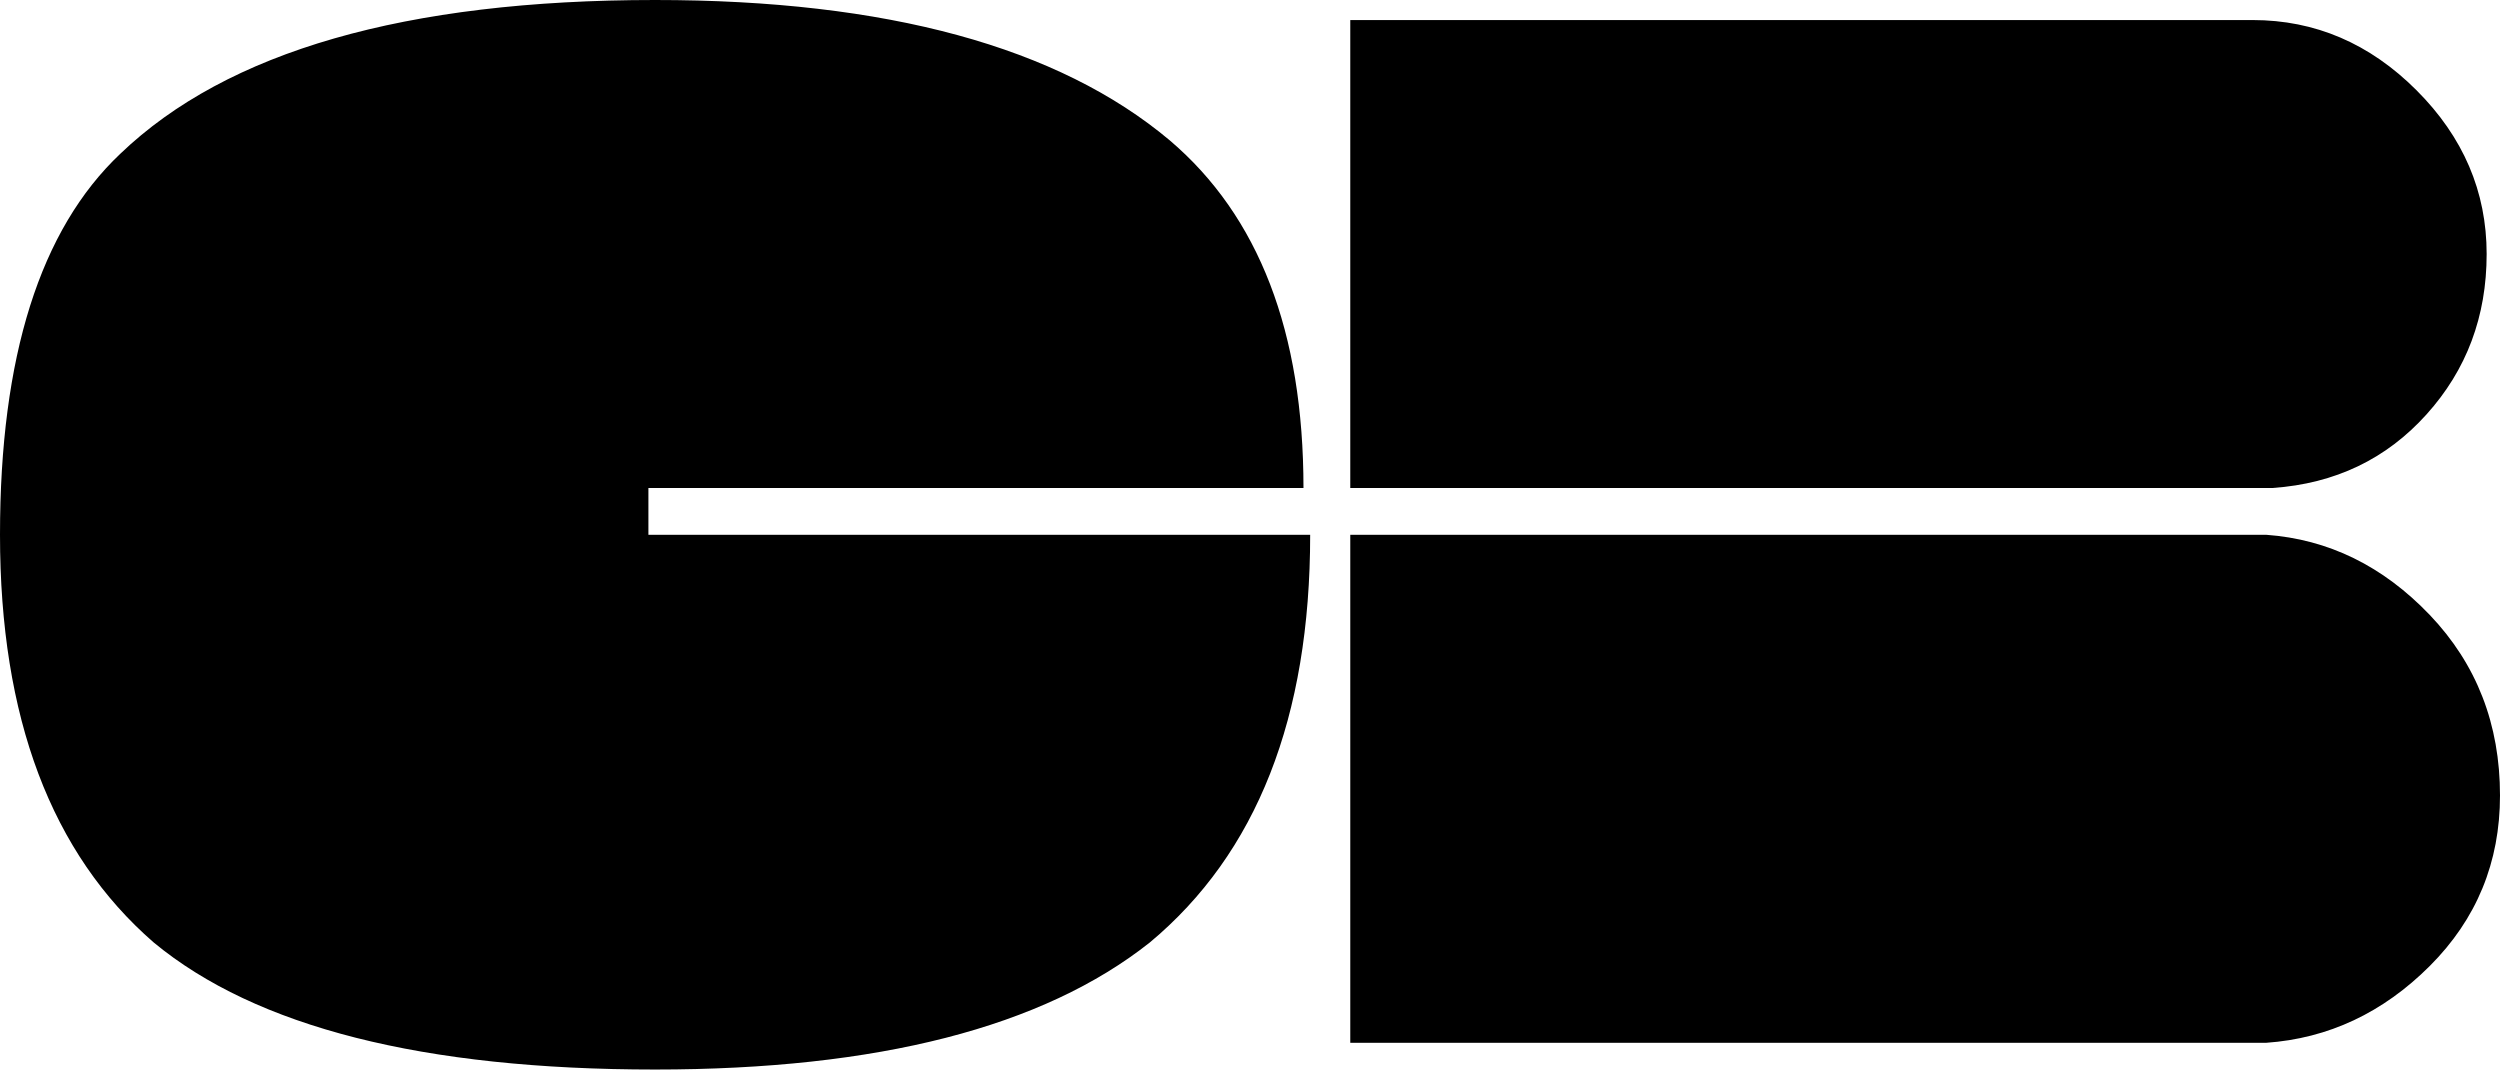 <svg xmlns="http://www.w3.org/2000/svg" viewBox="0 0 1024 438.078"><path d="M265.584 219.045h271.063c0 74.865-21.904 130.52-65.71 167.014-43.806 34.693-111.35 52.02-202.608 52.02-94.925 0-163.379-17.338-205.343-52.02C20.961 349.564 0 293.91 0 219.044c0-72.98 16.425-124.999 49.285-156.068C93.092 21.002 166.072 0 268.319 0c94.884 0 165.182 19.17 210.821 57.498 36.495 31.058 54.764 78.5 54.764 142.377H265.587v19.17zm665.324-19.17H553.072V8.213h369.634c25.55 0 47.913 9.584 67.082 28.743s28.744 41.533 28.744 67.082c0 25.59-8.212 47.493-24.638 65.71-16.435 18.268-37.438 28.334-62.986 30.126zm-2.734 19.17c25.55 1.833 47.913 12.79 67.082 32.86 19.17 20.111 28.744 44.75 28.744 73.923 0 27.382-9.585 50.658-28.744 69.817s-41.534 29.696-67.082 31.488h-375.1V219.046h375.1z"/></svg>